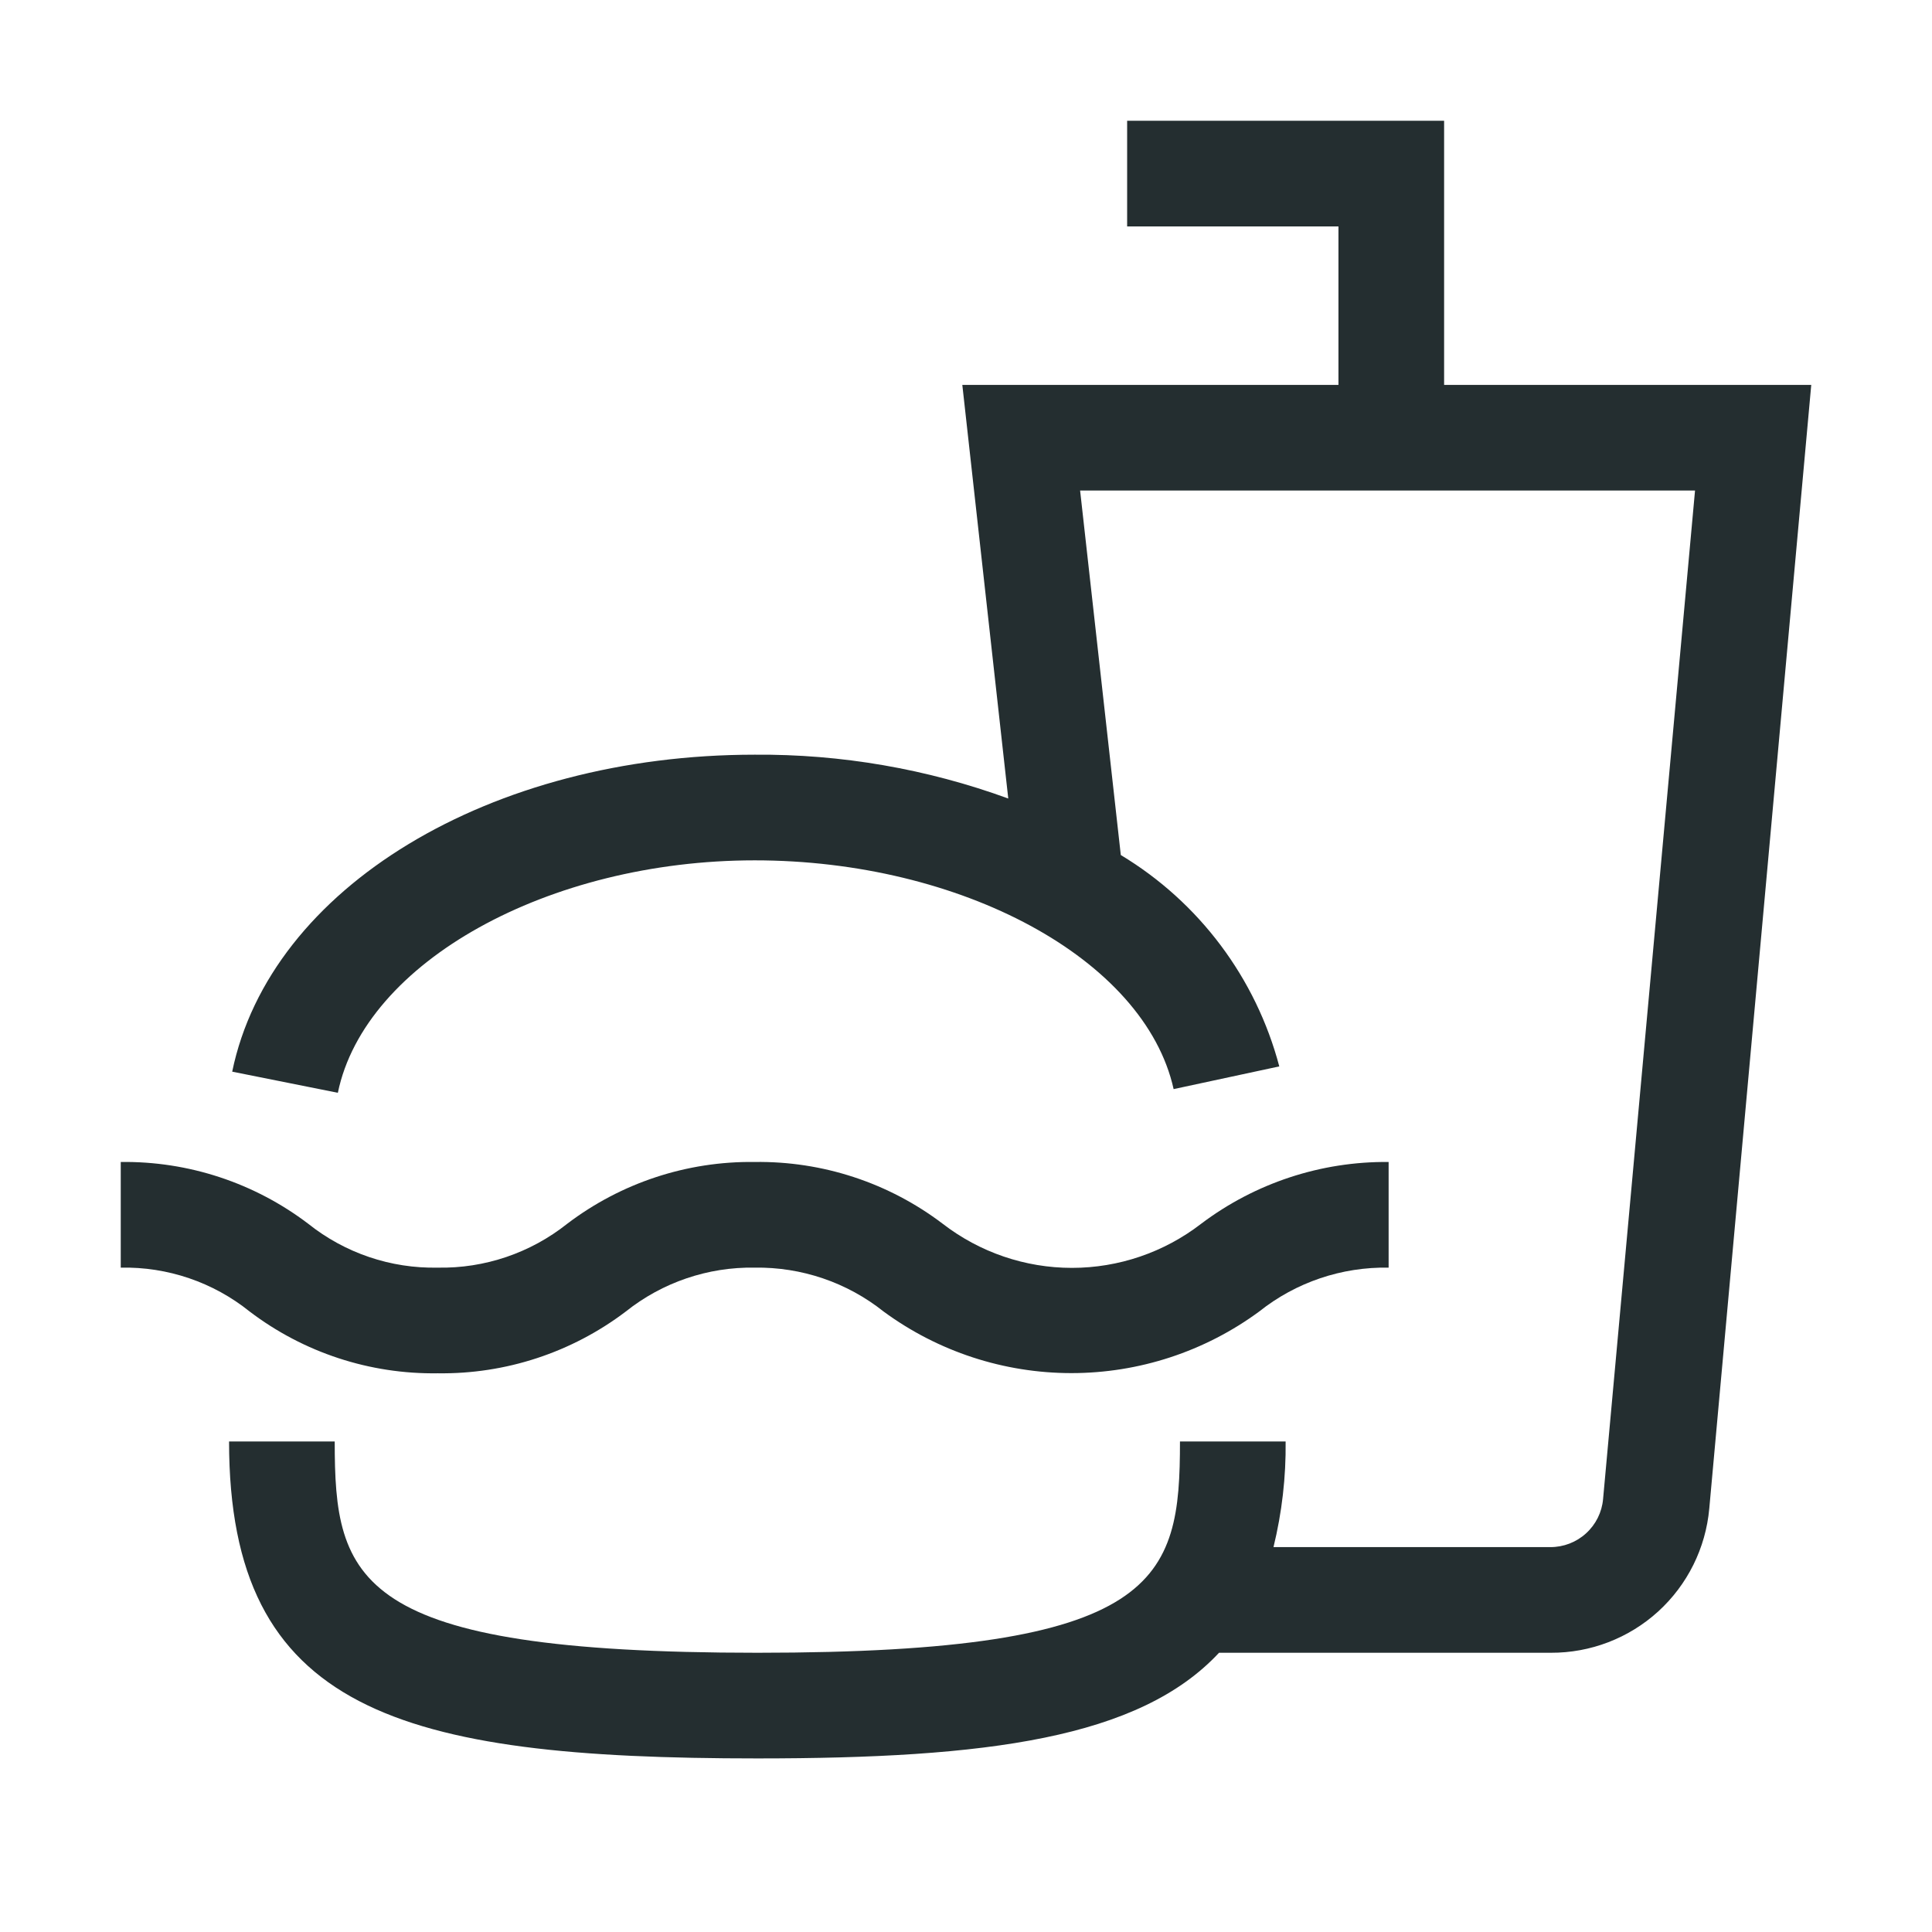 <svg width="32" height="32" viewBox="0 0 32 32" fill="none" xmlns="http://www.w3.org/2000/svg">
<path d="M4.135 21.723C3.531 21.237 2.775 20.98 2 20.996V19.246C3.121 19.231 4.214 19.592 5.106 20.27C5.714 20.755 6.473 21.012 7.25 20.996C8.027 21.011 8.785 20.754 9.394 20.27C10.286 19.592 11.379 19.231 12.5 19.246C13.623 19.23 14.72 19.59 15.615 20.27C16.228 20.743 16.98 21 17.754 21C18.529 21 19.281 20.743 19.894 20.27C20.788 19.595 21.88 19.235 23 19.246V20.996C22.223 20.982 21.465 21.238 20.856 21.723C19.955 22.386 18.865 22.743 17.746 22.743C16.627 22.743 15.537 22.386 14.635 21.723C14.029 21.24 13.274 20.984 12.5 20.996C11.726 20.983 10.971 21.24 10.365 21.723C9.47 22.402 8.374 22.762 7.25 22.746C6.126 22.763 5.03 22.403 4.135 21.723ZM23.919 6.375V2H18.669V3.75H22.169V6.375H15.939L16.7 13.226C15.355 12.735 13.932 12.489 12.5 12.5C8.125 12.5 4.476 14.696 3.846 17.75L5.596 18.1C6.043 15.93 9.088 14.25 12.5 14.25C15.912 14.25 18.957 15.877 19.439 18.039L21.189 17.663C20.802 16.199 19.861 14.943 18.564 14.162L17.89 8.125H28.075L26.552 24.829C26.533 25.047 26.432 25.25 26.27 25.397C26.108 25.545 25.896 25.626 25.677 25.625H21.093C21.233 25.052 21.301 24.465 21.294 23.875H19.544C19.544 26.176 19.229 27.375 12.544 27.375C5.859 27.375 5.544 26.176 5.544 23.875H3.794C3.794 28.337 6.611 29.125 12.544 29.125C16.35 29.125 18.87 28.793 20.191 27.375H25.686C26.343 27.378 26.978 27.134 27.464 26.692C27.95 26.249 28.252 25.641 28.311 24.986L30 6.375H23.919Z" fill="#242E30"/>
</svg>

